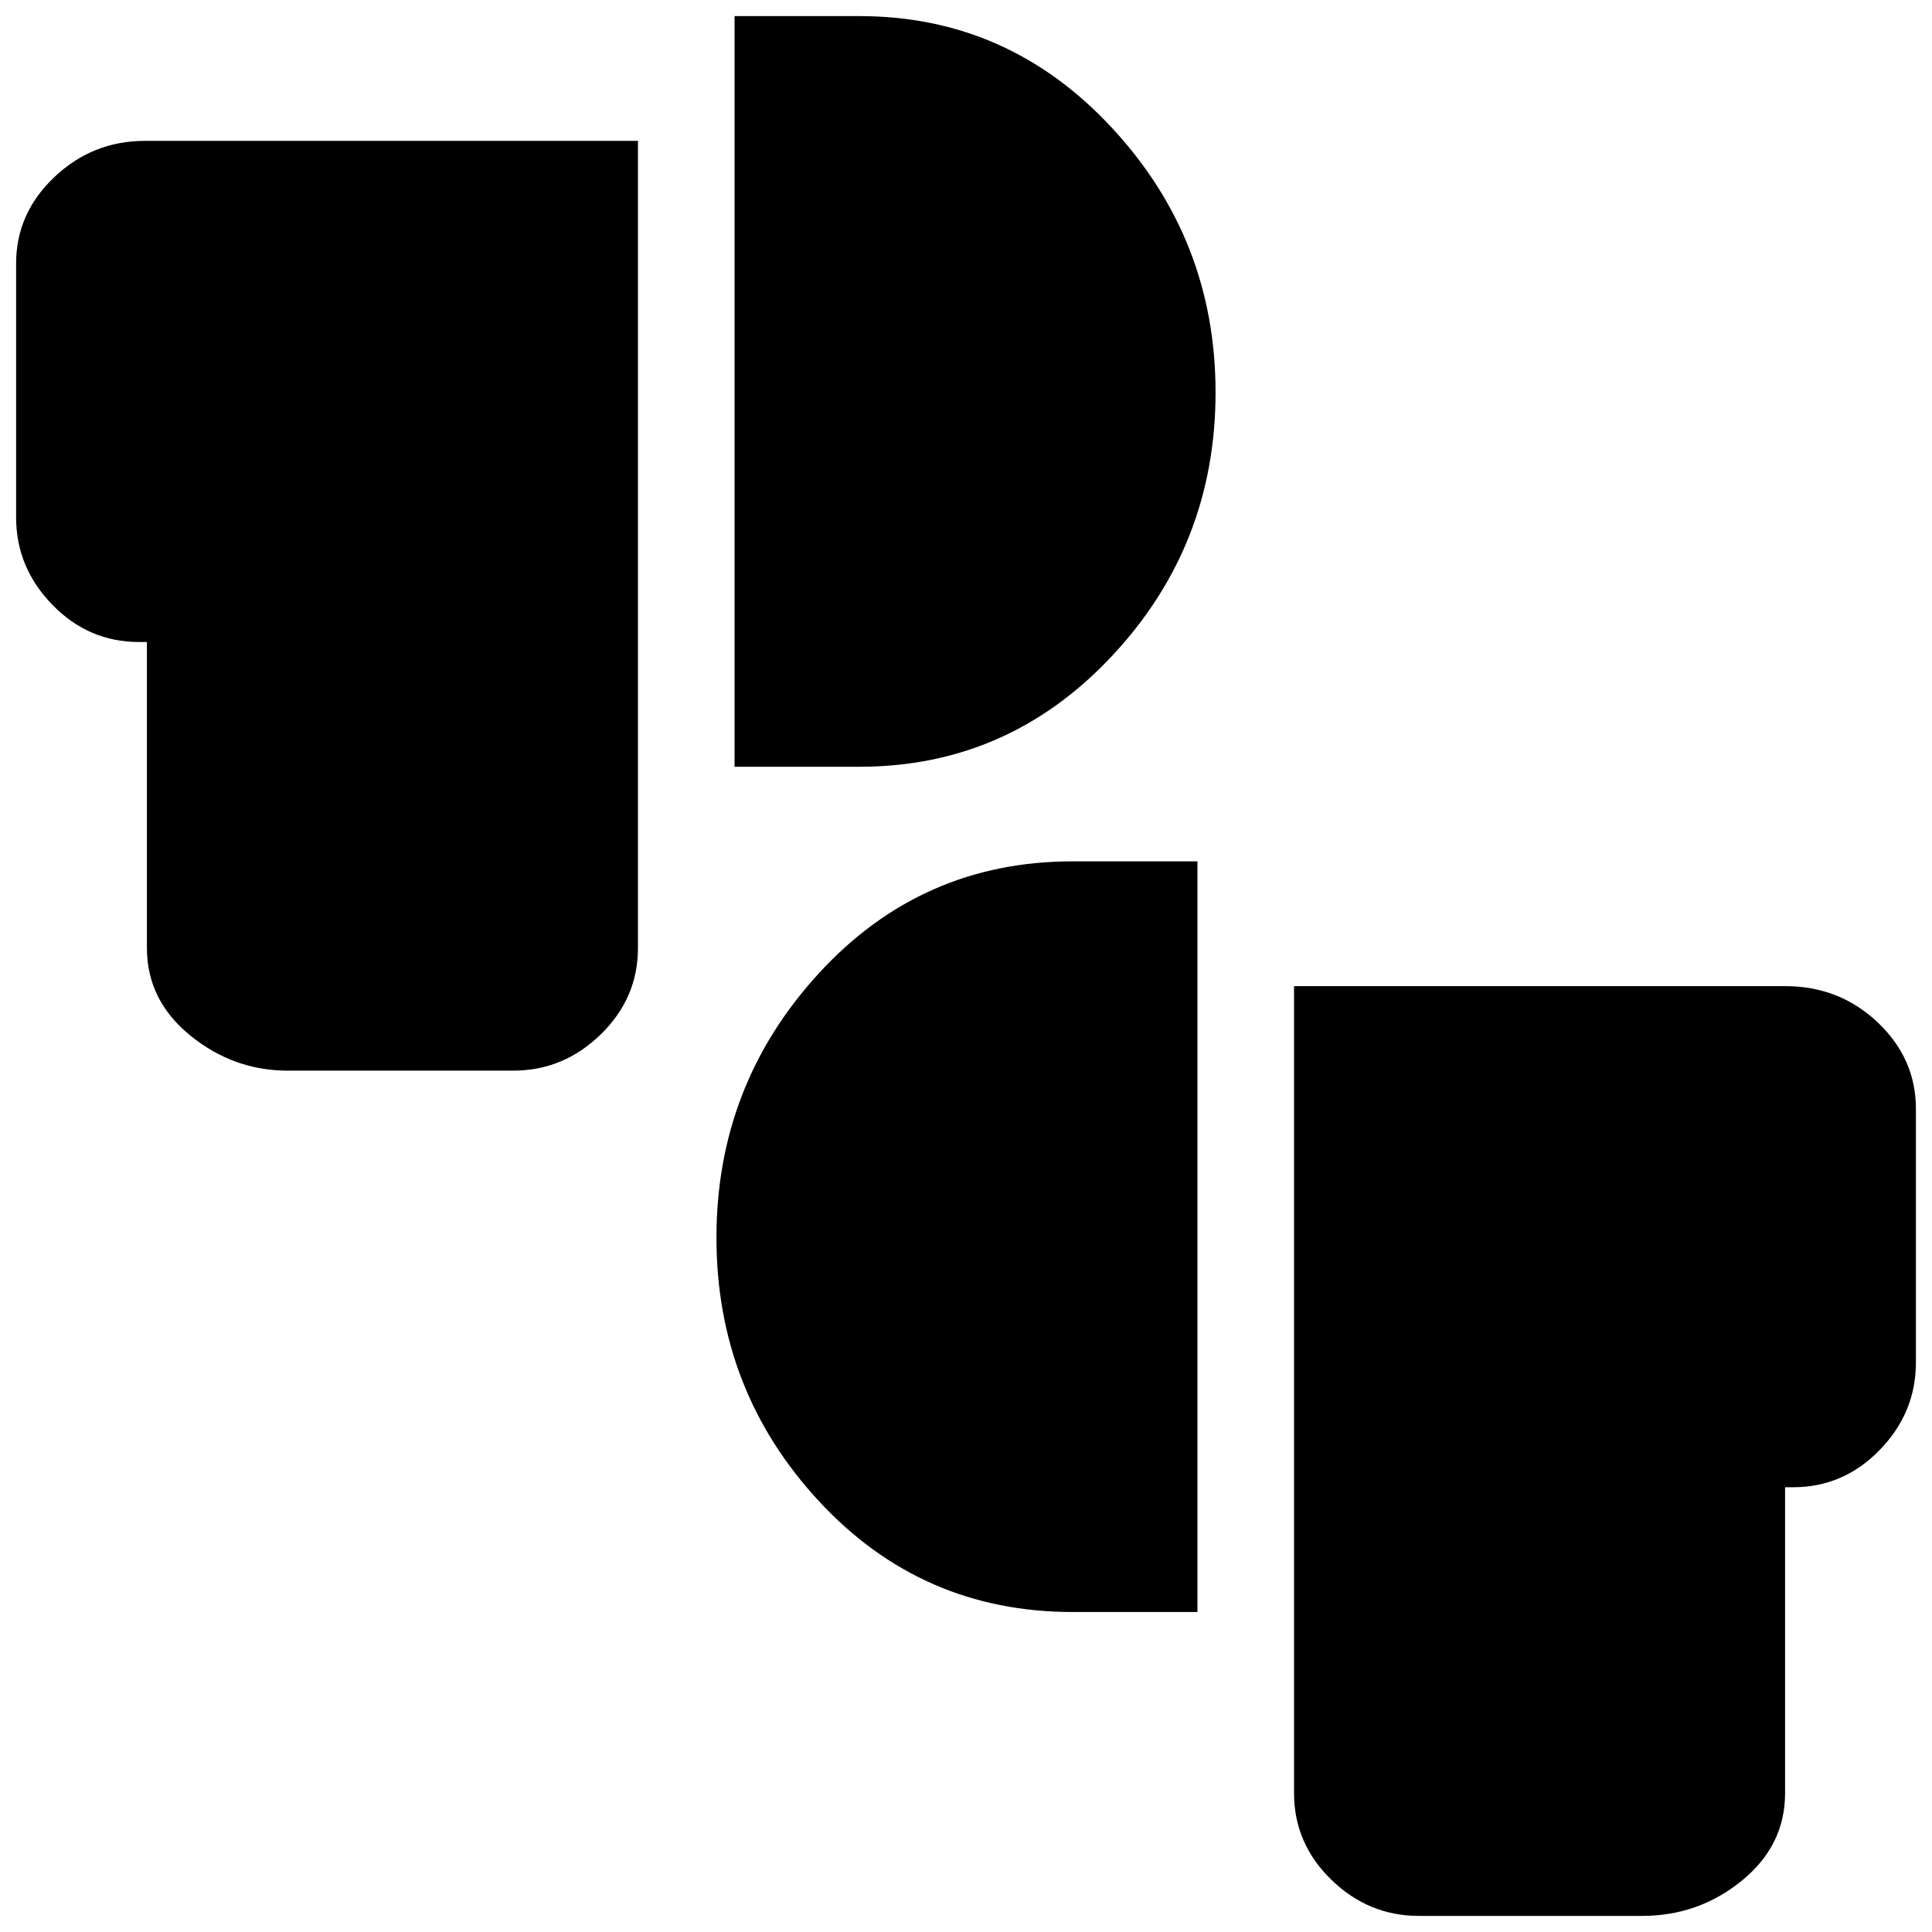 <svg xmlns="http://www.w3.org/2000/svg" height="20" viewBox="0 -960 960 960" width="20"><path d="M705-8q-25 0-43.5-18T643-69v-401h244q27 0 46 18t19 43v126q0 25-18 43.5T891-221h-4v152q0 26-21.5 43.5T816-8H705ZM533-159q-75 0-126-55t-51-131q0-76 51-131.5T533-532h62v373h-62ZM143-428q-27 0-48.5-17.5T73-489v-152h-4q-25 0-43-18.5T8-703v-126q0-25 19-43t45-18h245v401q0 25-18.5 43T255-428H143Zm222-151v-373h62q74 0 125.5 55.5T604-765q0 76-51.5 131T427-579h-62Z"/></svg>